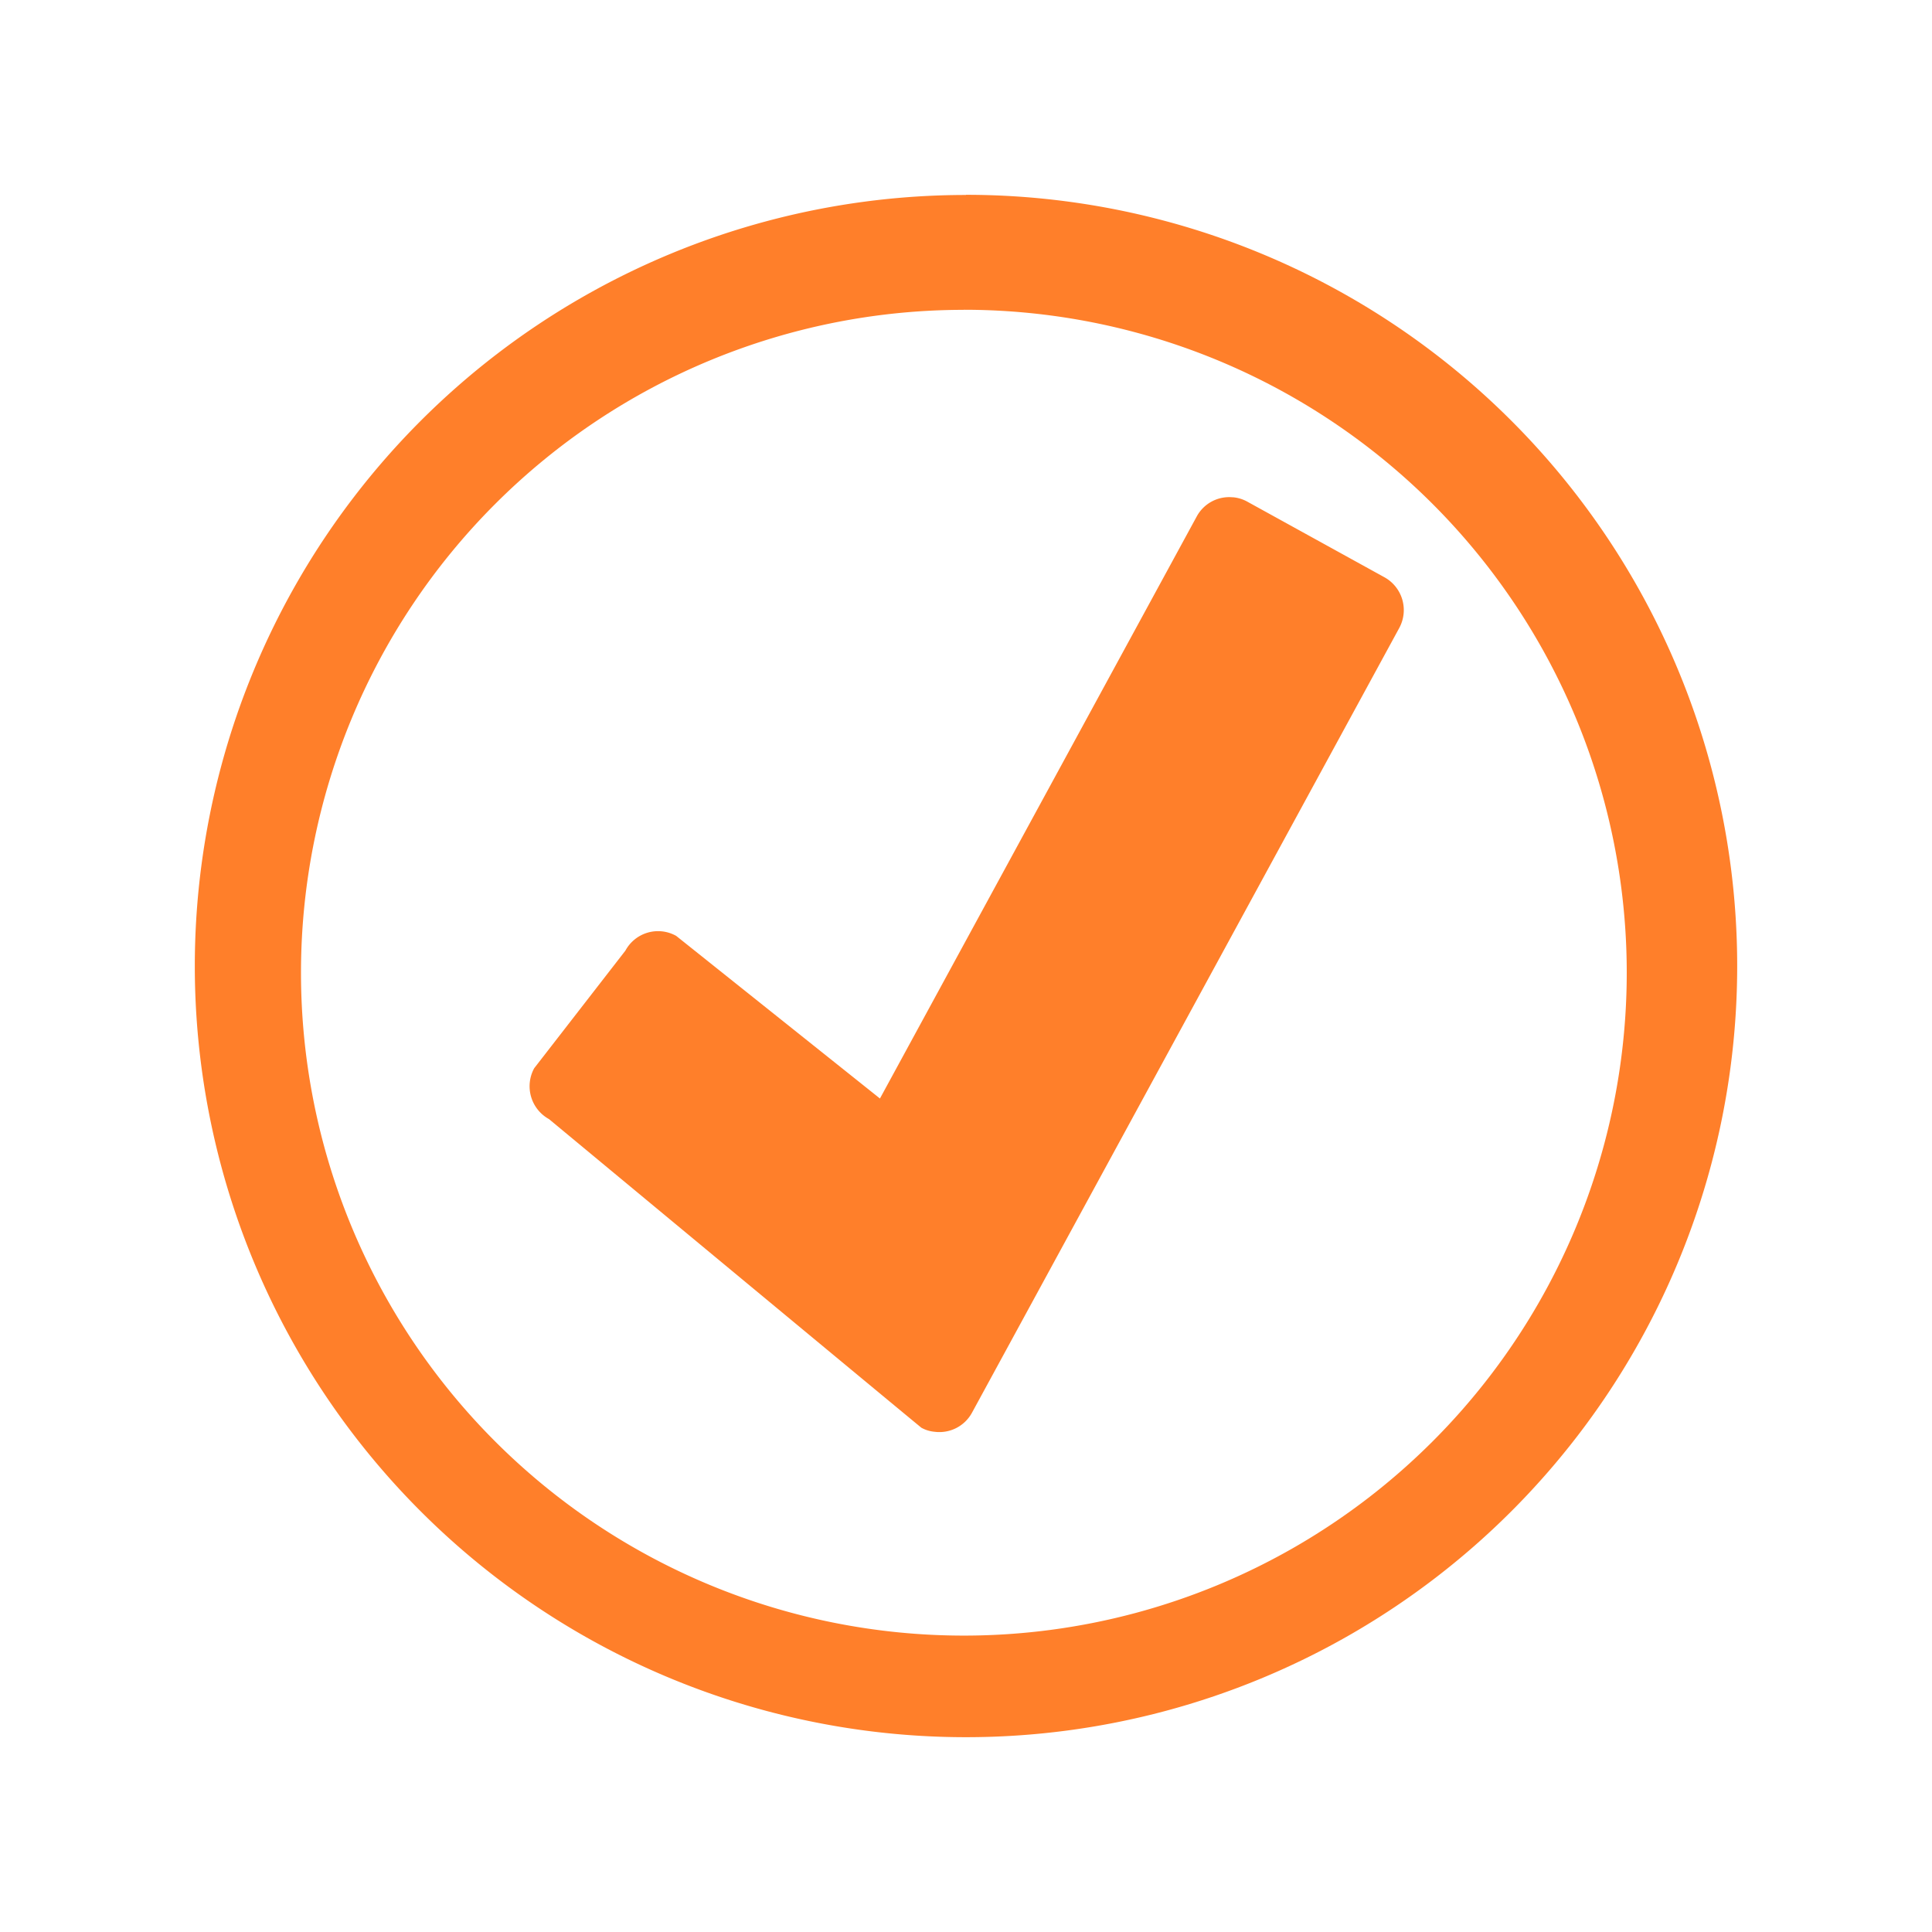 <svg xmlns="http://www.w3.org/2000/svg" width="24" height="24" id="svg11"><defs id="defs3"><style id="current-color-scheme"/></defs><path d="M12 2.422a9.58 9.58 0 0 0-9.58 9.58A9.58 9.58 0 0 0 12 21.58a9.58 9.58 0 0 0 9.58-9.578A9.58 9.58 0 0 0 12 2.42zm-.027 1.426a8.235 8.235 0 0 1 8.235 8.235 8.235 8.235 0 0 1-8.235 8.235 8.235 8.235 0 0 1-8.234-8.235 8.235 8.235 0 0 1 8.234-8.234zm3.343 2.33a.458.458 0 0 0-.451.24l-3.934 7.228-2.531-2.02a.461.461 0 0 0-.631.183L6.636 13.27a.466.466 0 0 0 .184.632s4.62 3.832 4.626 3.834a.411.411 0 0 0 .164.05.461.461 0 0 0 .465-.238l5.307-9.747a.466.466 0 0 0-.184-.63l-1.703-.939a.45.45 0 0 0-.18-.055z" id="path2" fill="#ff7f2a" stroke-width="1.523"/></svg>

